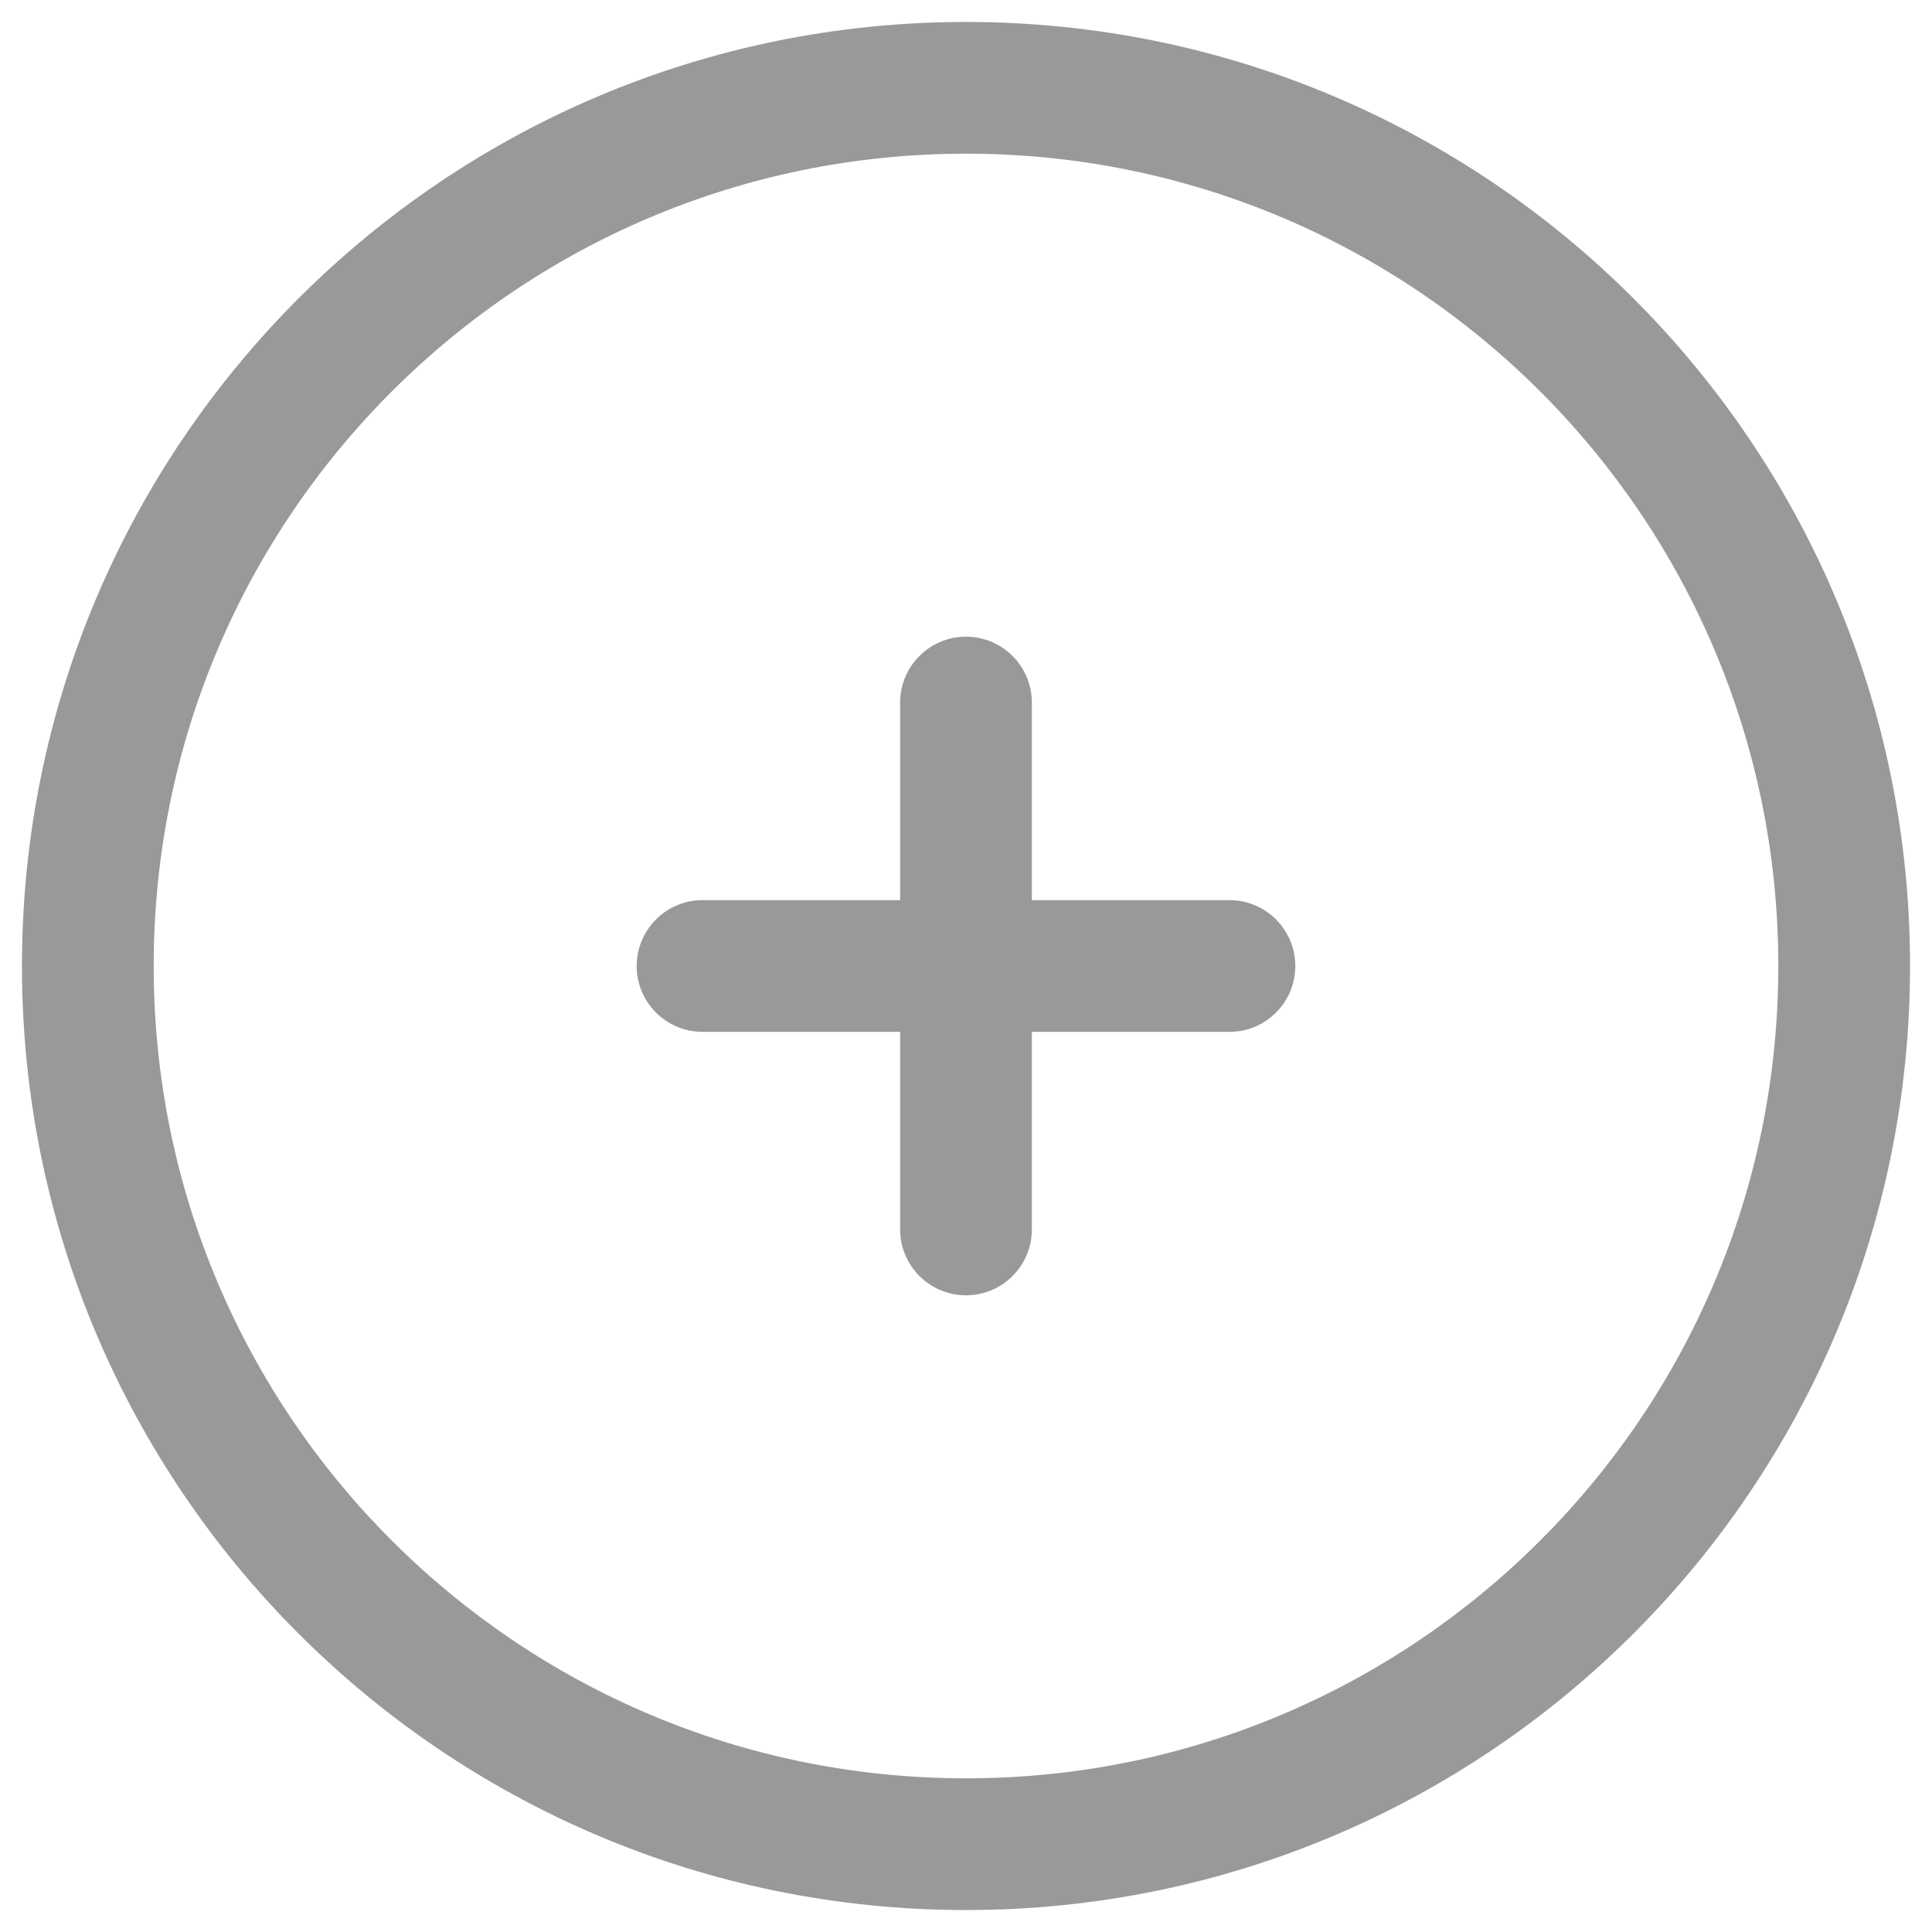 <svg width="44" height="44" viewBox="0 0 44 44" fill="none" xmlns="http://www.w3.org/2000/svg">
<path d="M23.5 16C23.5 15.172 22.828 14.5 22 14.5C21.172 14.5 20.5 15.172 20.5 16V20.5H16C15.172 20.5 14.5 21.172 14.5 22C14.5 22.828 15.172 23.5 16 23.5H20.5V28C20.5 28.828 21.172 29.5 22 29.5C22.828 29.5 23.5 28.828 23.5 28V23.5H28C28.828 23.5 29.5 22.828 29.5 22C29.5 21.172 28.828 20.5 28 20.5H23.5V16Z" fill="#999A98"/>
<path fill-rule="evenodd" clip-rule="evenodd" d="M22 0.5C10.126 0.5 0.5 10.126 0.5 22C0.5 33.874 10.126 43.5 22 43.5C33.874 43.5 43.5 33.874 43.5 22C43.5 10.126 33.874 0.5 22 0.5ZM3.5 22C3.5 11.783 11.783 3.5 22 3.5C32.217 3.5 40.5 11.783 40.5 22C40.5 32.217 32.217 40.5 22 40.5C11.783 40.5 3.5 32.217 3.5 22Z" fill="#999A98"/>
</svg>
